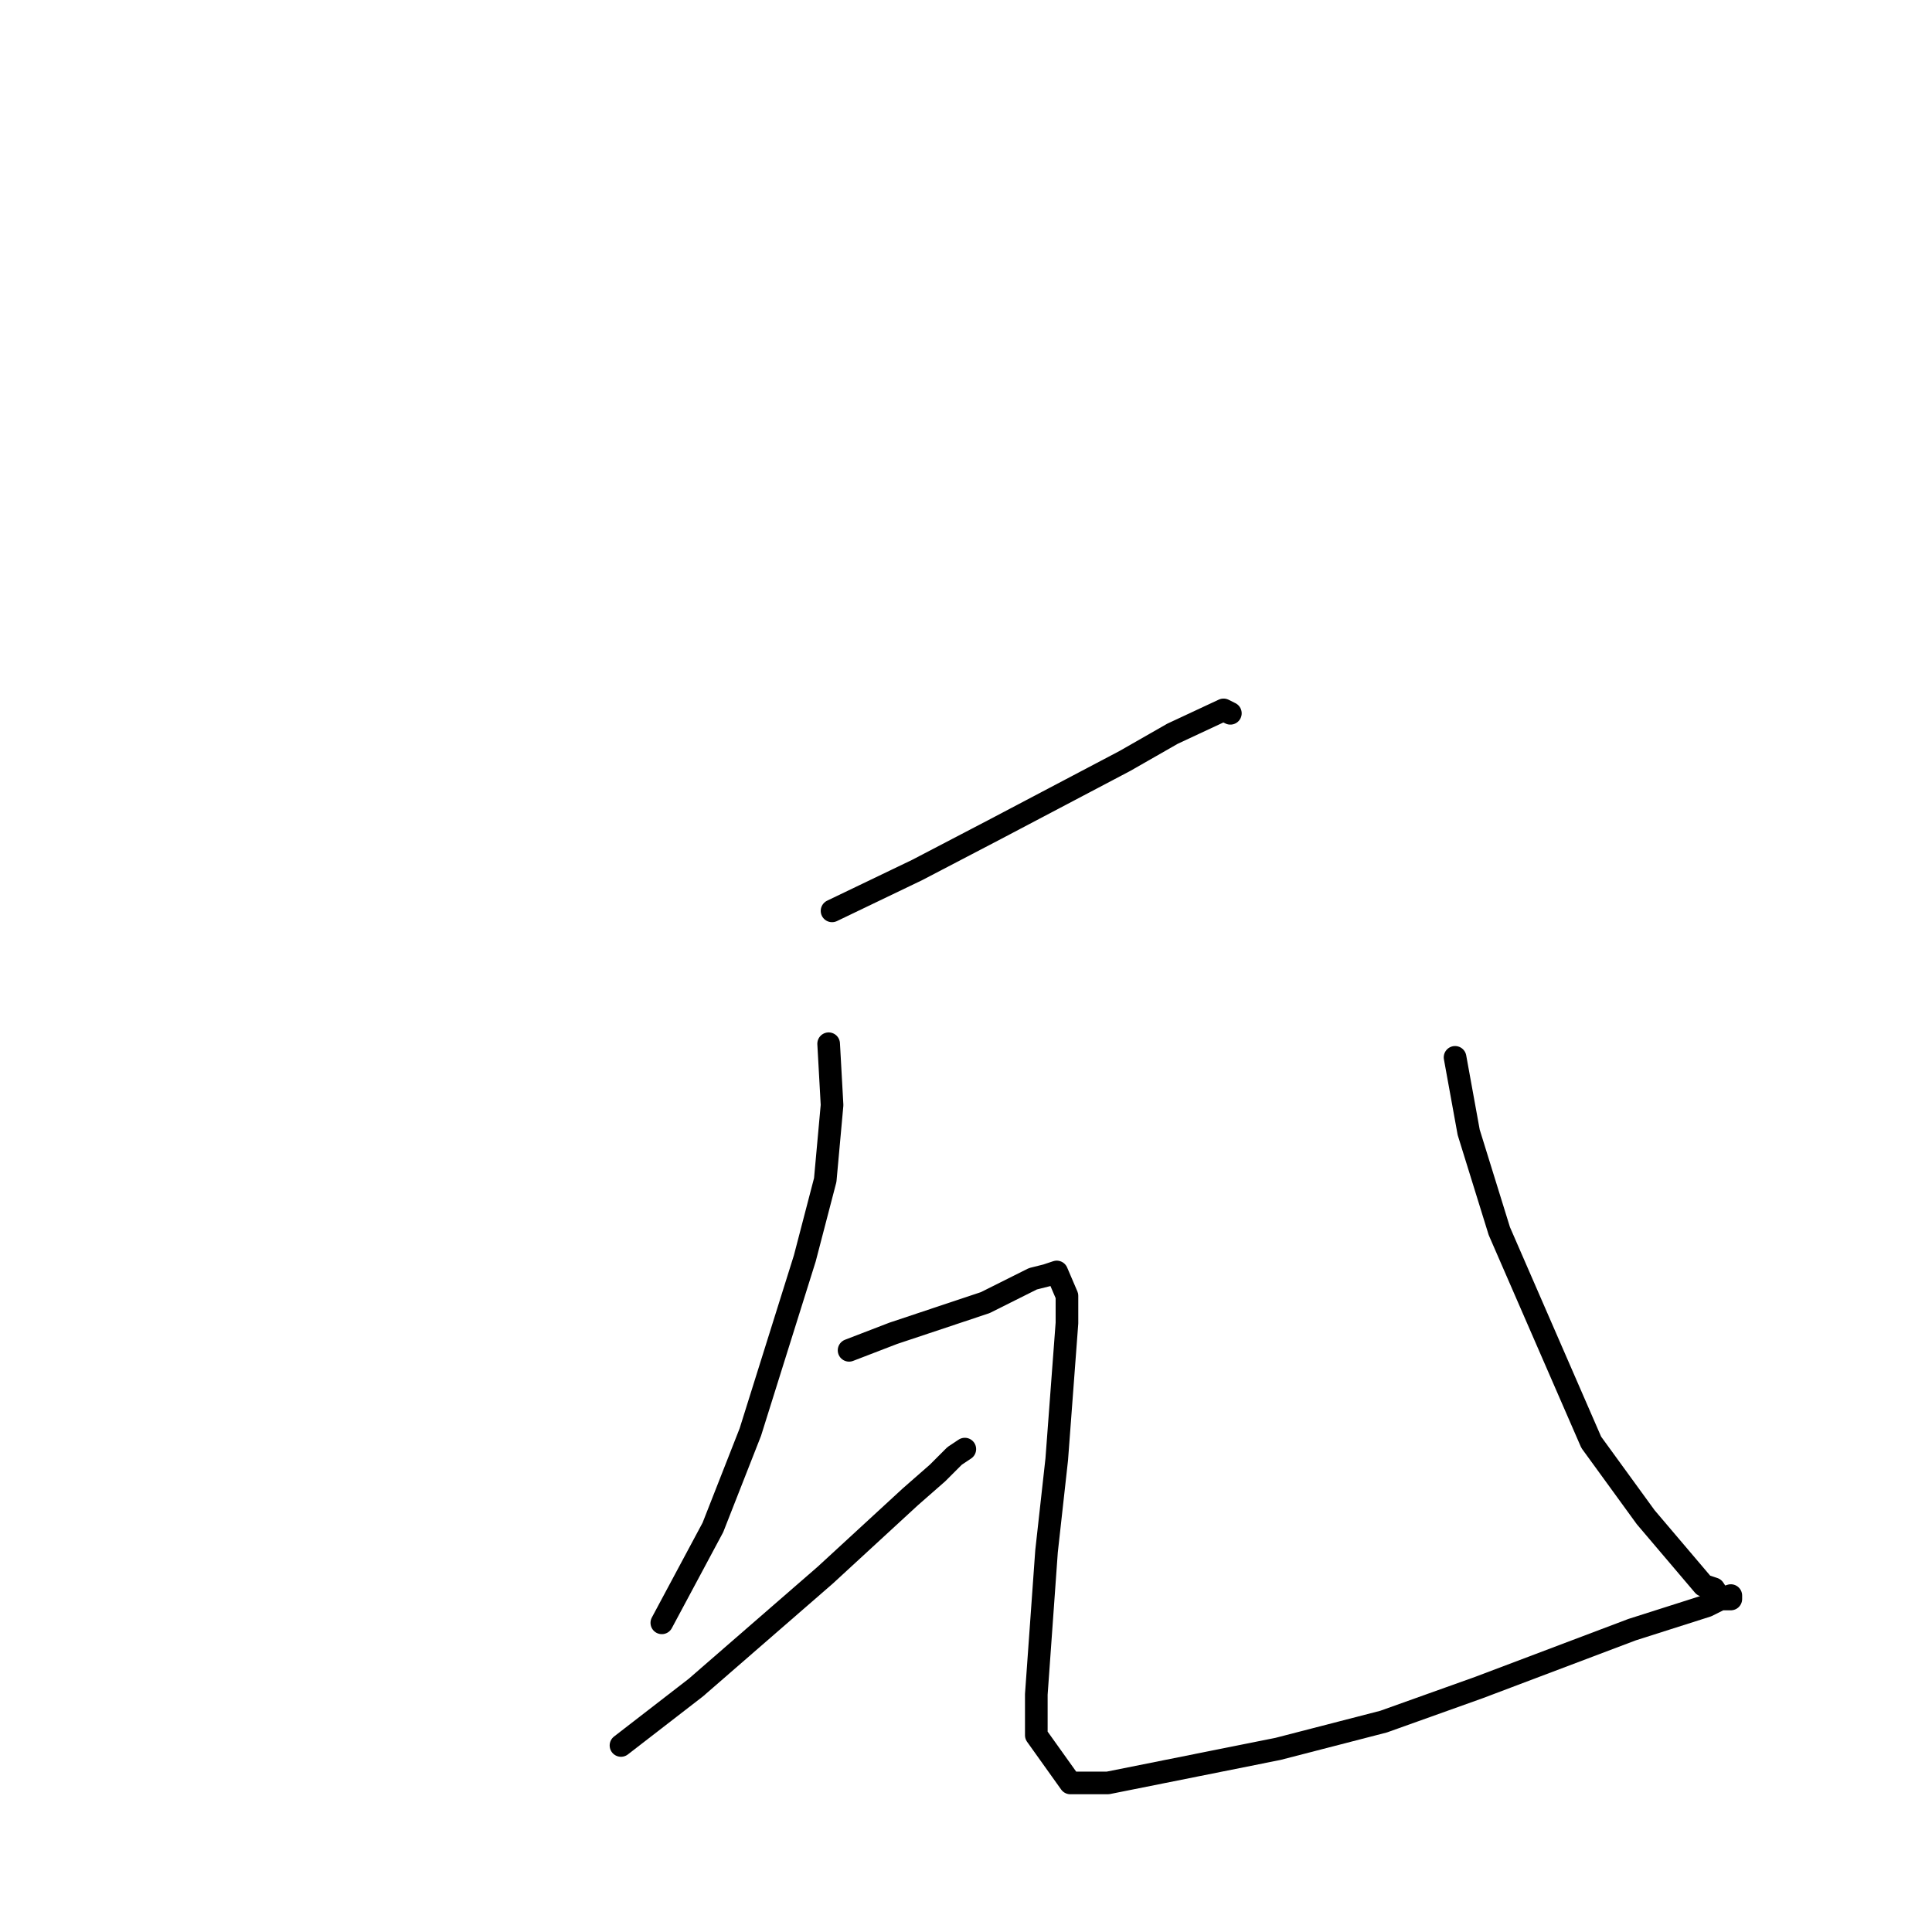 <?xml version="1.0" standalone="no"?>
    <svg width="256" height="256" xmlns="http://www.w3.org/2000/svg" version="1.1">
    <polyline stroke="black" stroke-width="3" stroke-linecap="round" fill="transparent" stroke-linejoin="round" points="110.251 120.696 121.529 115.279 131.904 109.863 149.046 100.835 155.362 97.224 162.128 94.065 163.03 94.516 163.03 94.516 " />
        <polyline stroke="black" stroke-width="3" stroke-linecap="round" fill="transparent" stroke-linejoin="round" points="109.8 138.3 110.251 146.424 109.349 156.355 106.642 166.736 99.425 189.757 94.463 202.395 87.696 215.034 87.696 215.034 " />
        <polyline stroke="black" stroke-width="3" stroke-linecap="round" fill="transparent" stroke-linejoin="round" points="82.283 231.283 92.207 223.61 109.349 208.715 120.627 198.333 124.235 195.173 126.491 192.916 127.844 192.014 127.844 192.014 " />
        <polyline stroke="black" stroke-width="3" stroke-linecap="round" fill="transparent" stroke-linejoin="round" points="112.507 178.924 118.371 176.667 130.551 172.604 136.866 169.445 138.671 168.993 140.024 168.542 141.377 171.702 141.377 175.313 140.024 193.368 138.671 205.555 137.317 224.513 137.317 229.929 141.828 236.249 146.791 236.249 169.346 231.735 183.33 228.124 195.961 223.61 216.261 215.937 226.185 212.777 227.989 211.874 229.343 211.423 229.343 211.874 228.44 211.874 227.989 211.874 227.087 210.52 225.734 210.069 218.065 201.041 210.847 191.111 198.668 163.125 194.608 150.035 192.803 140.105 192.803 140.105 " />
        </svg>
